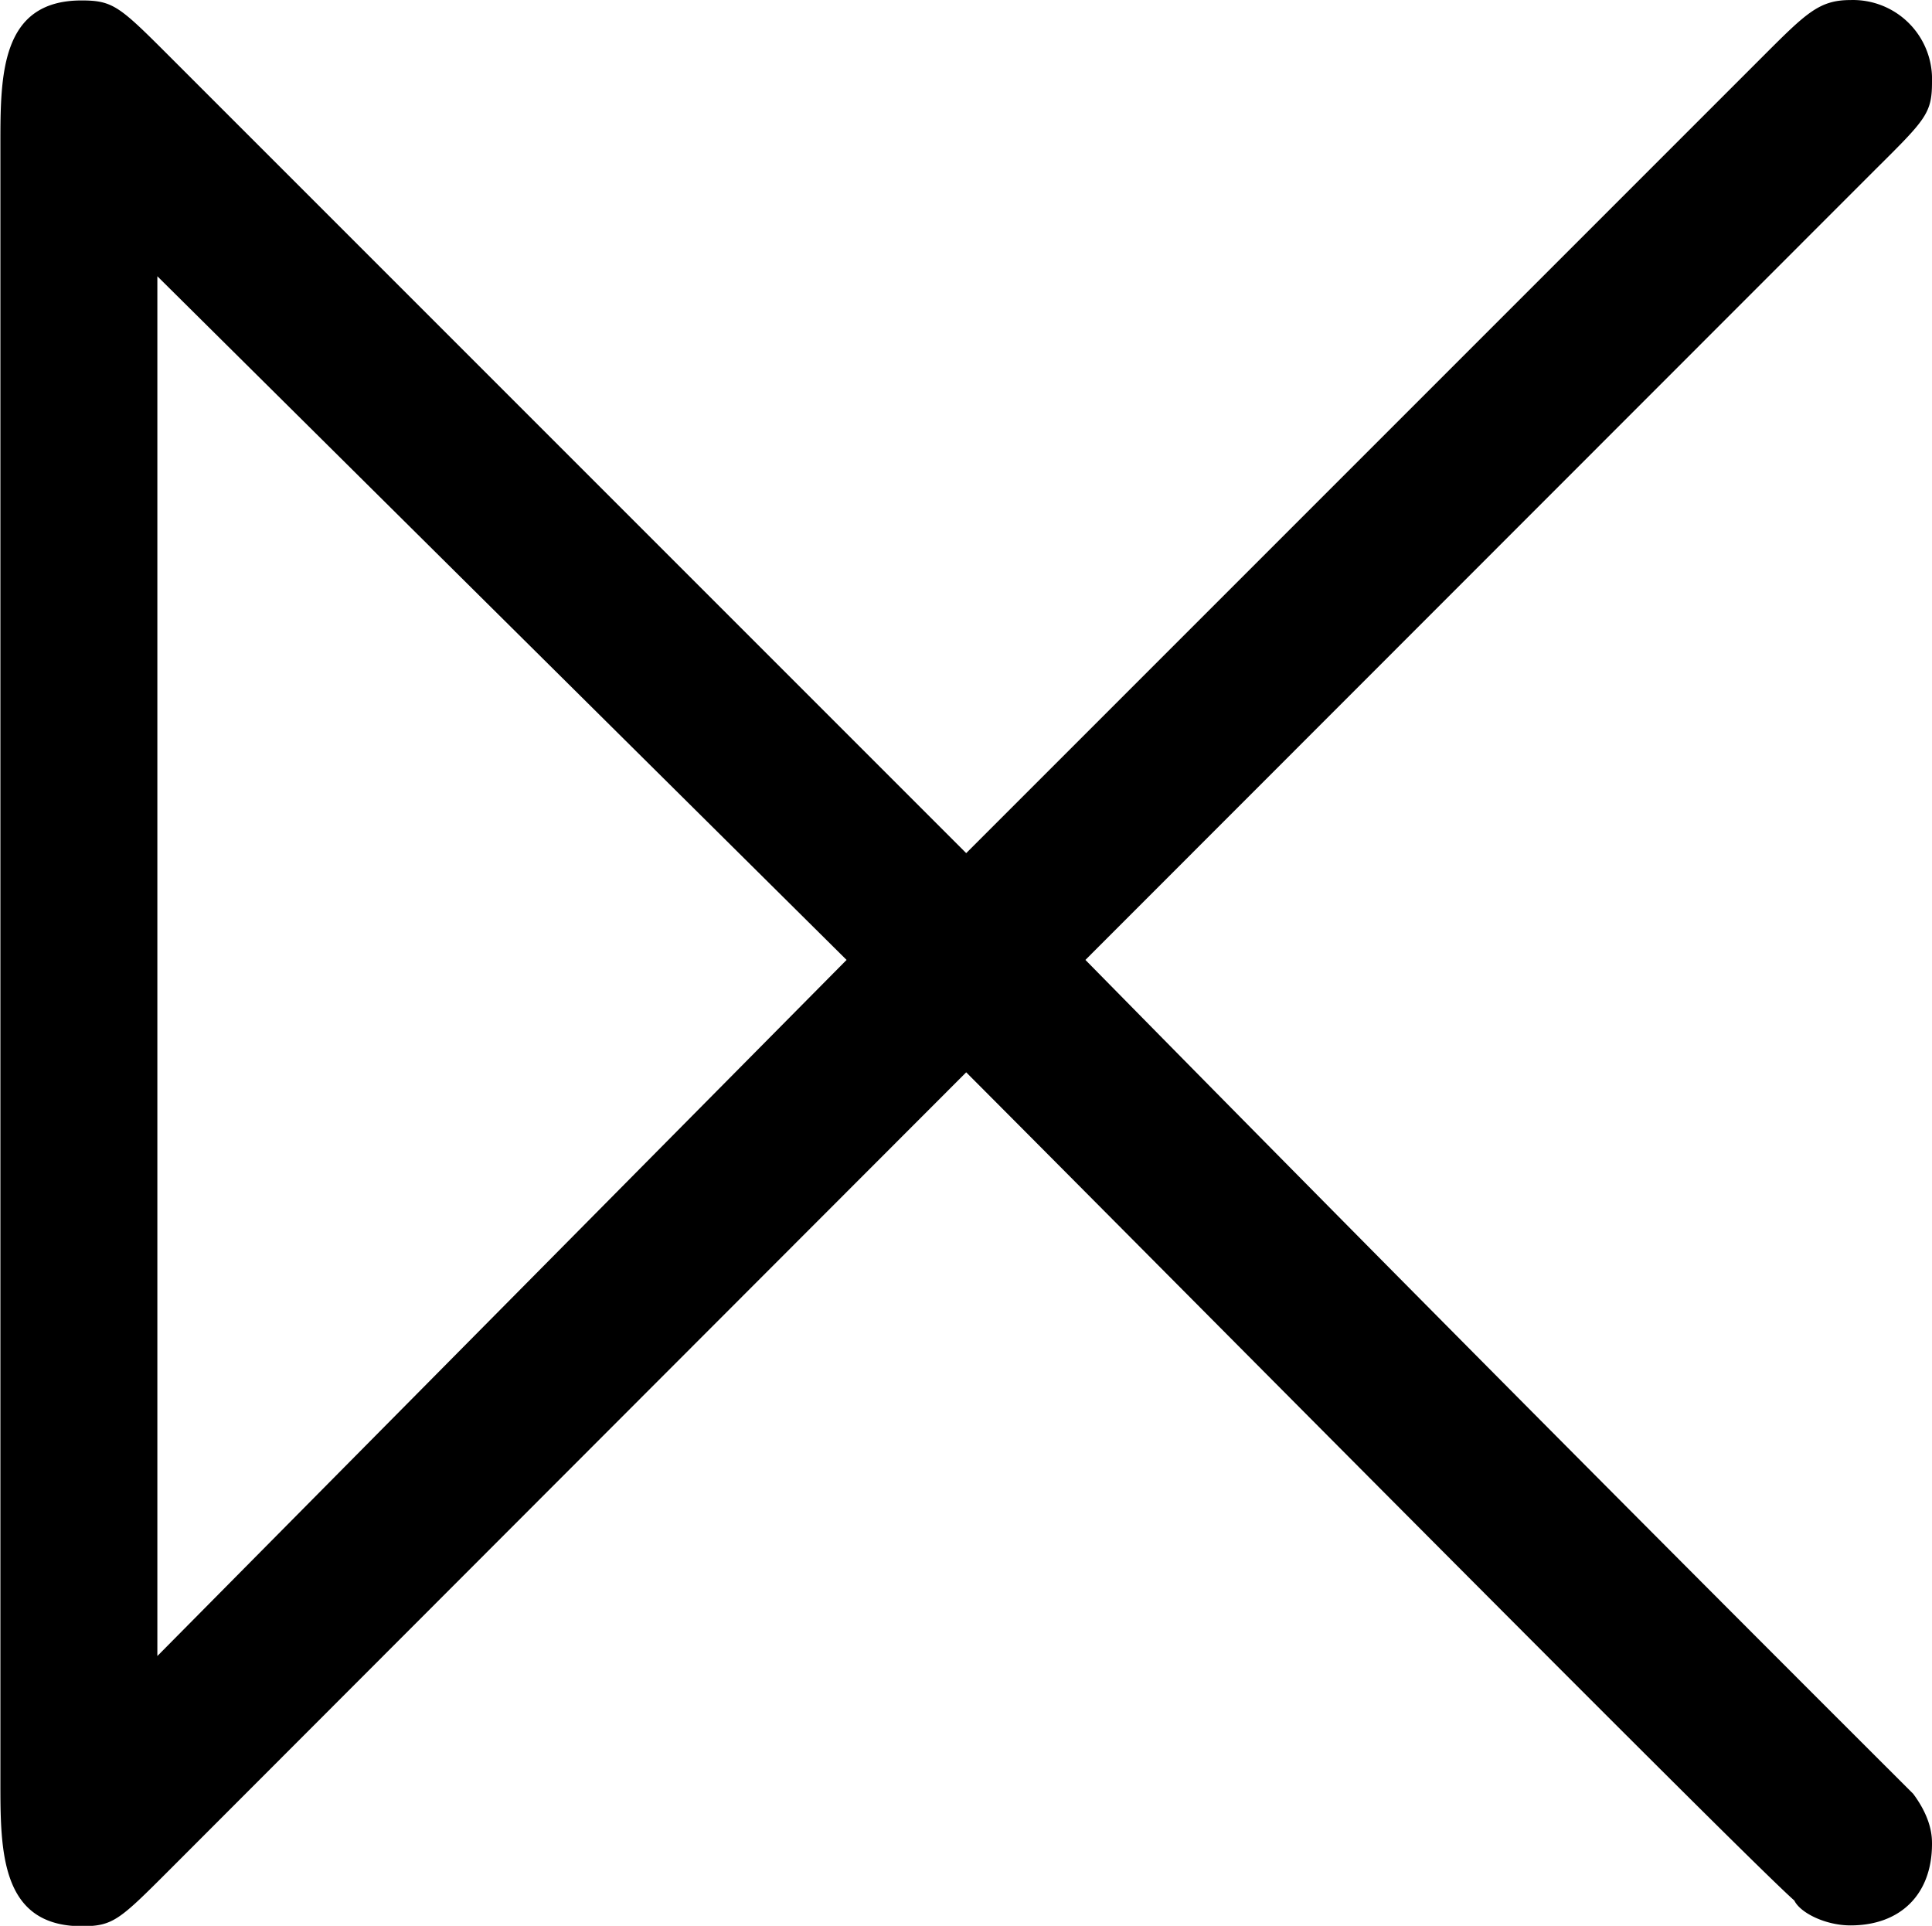 <svg xmlns="http://www.w3.org/2000/svg" xmlns:xlink="http://www.w3.org/1999/xlink" width="6.417" height="6.396" viewBox="0 0 4.813 4.797"><svg overflow="visible" x="148.712" y="134.765" transform="translate(-150.18 -129.874)"><path style="stroke:none" d="M6.14-4.469c.126-.125.141-.14.141-.218a.197.197 0 0 0-.203-.204c-.078 0-.11.032-.219.141L3.875-2.766 1.891-4.75c-.125-.125-.141-.14-.22-.14-.202 0-.202.187-.202.359v4.078c0 .172 0 .36.203.36.078 0 .094-.016.219-.141L3.875-2.22c.484.485 1.938 1.953 2.063 2.063.015.031.078.062.14.062.125 0 .203-.078.203-.203 0-.016 0-.062-.047-.125A310.226 310.226 0 0 1 4.172-2.5zM1.86-.766v-3.437L3.577-2.5zm0 0"/></svg></svg>